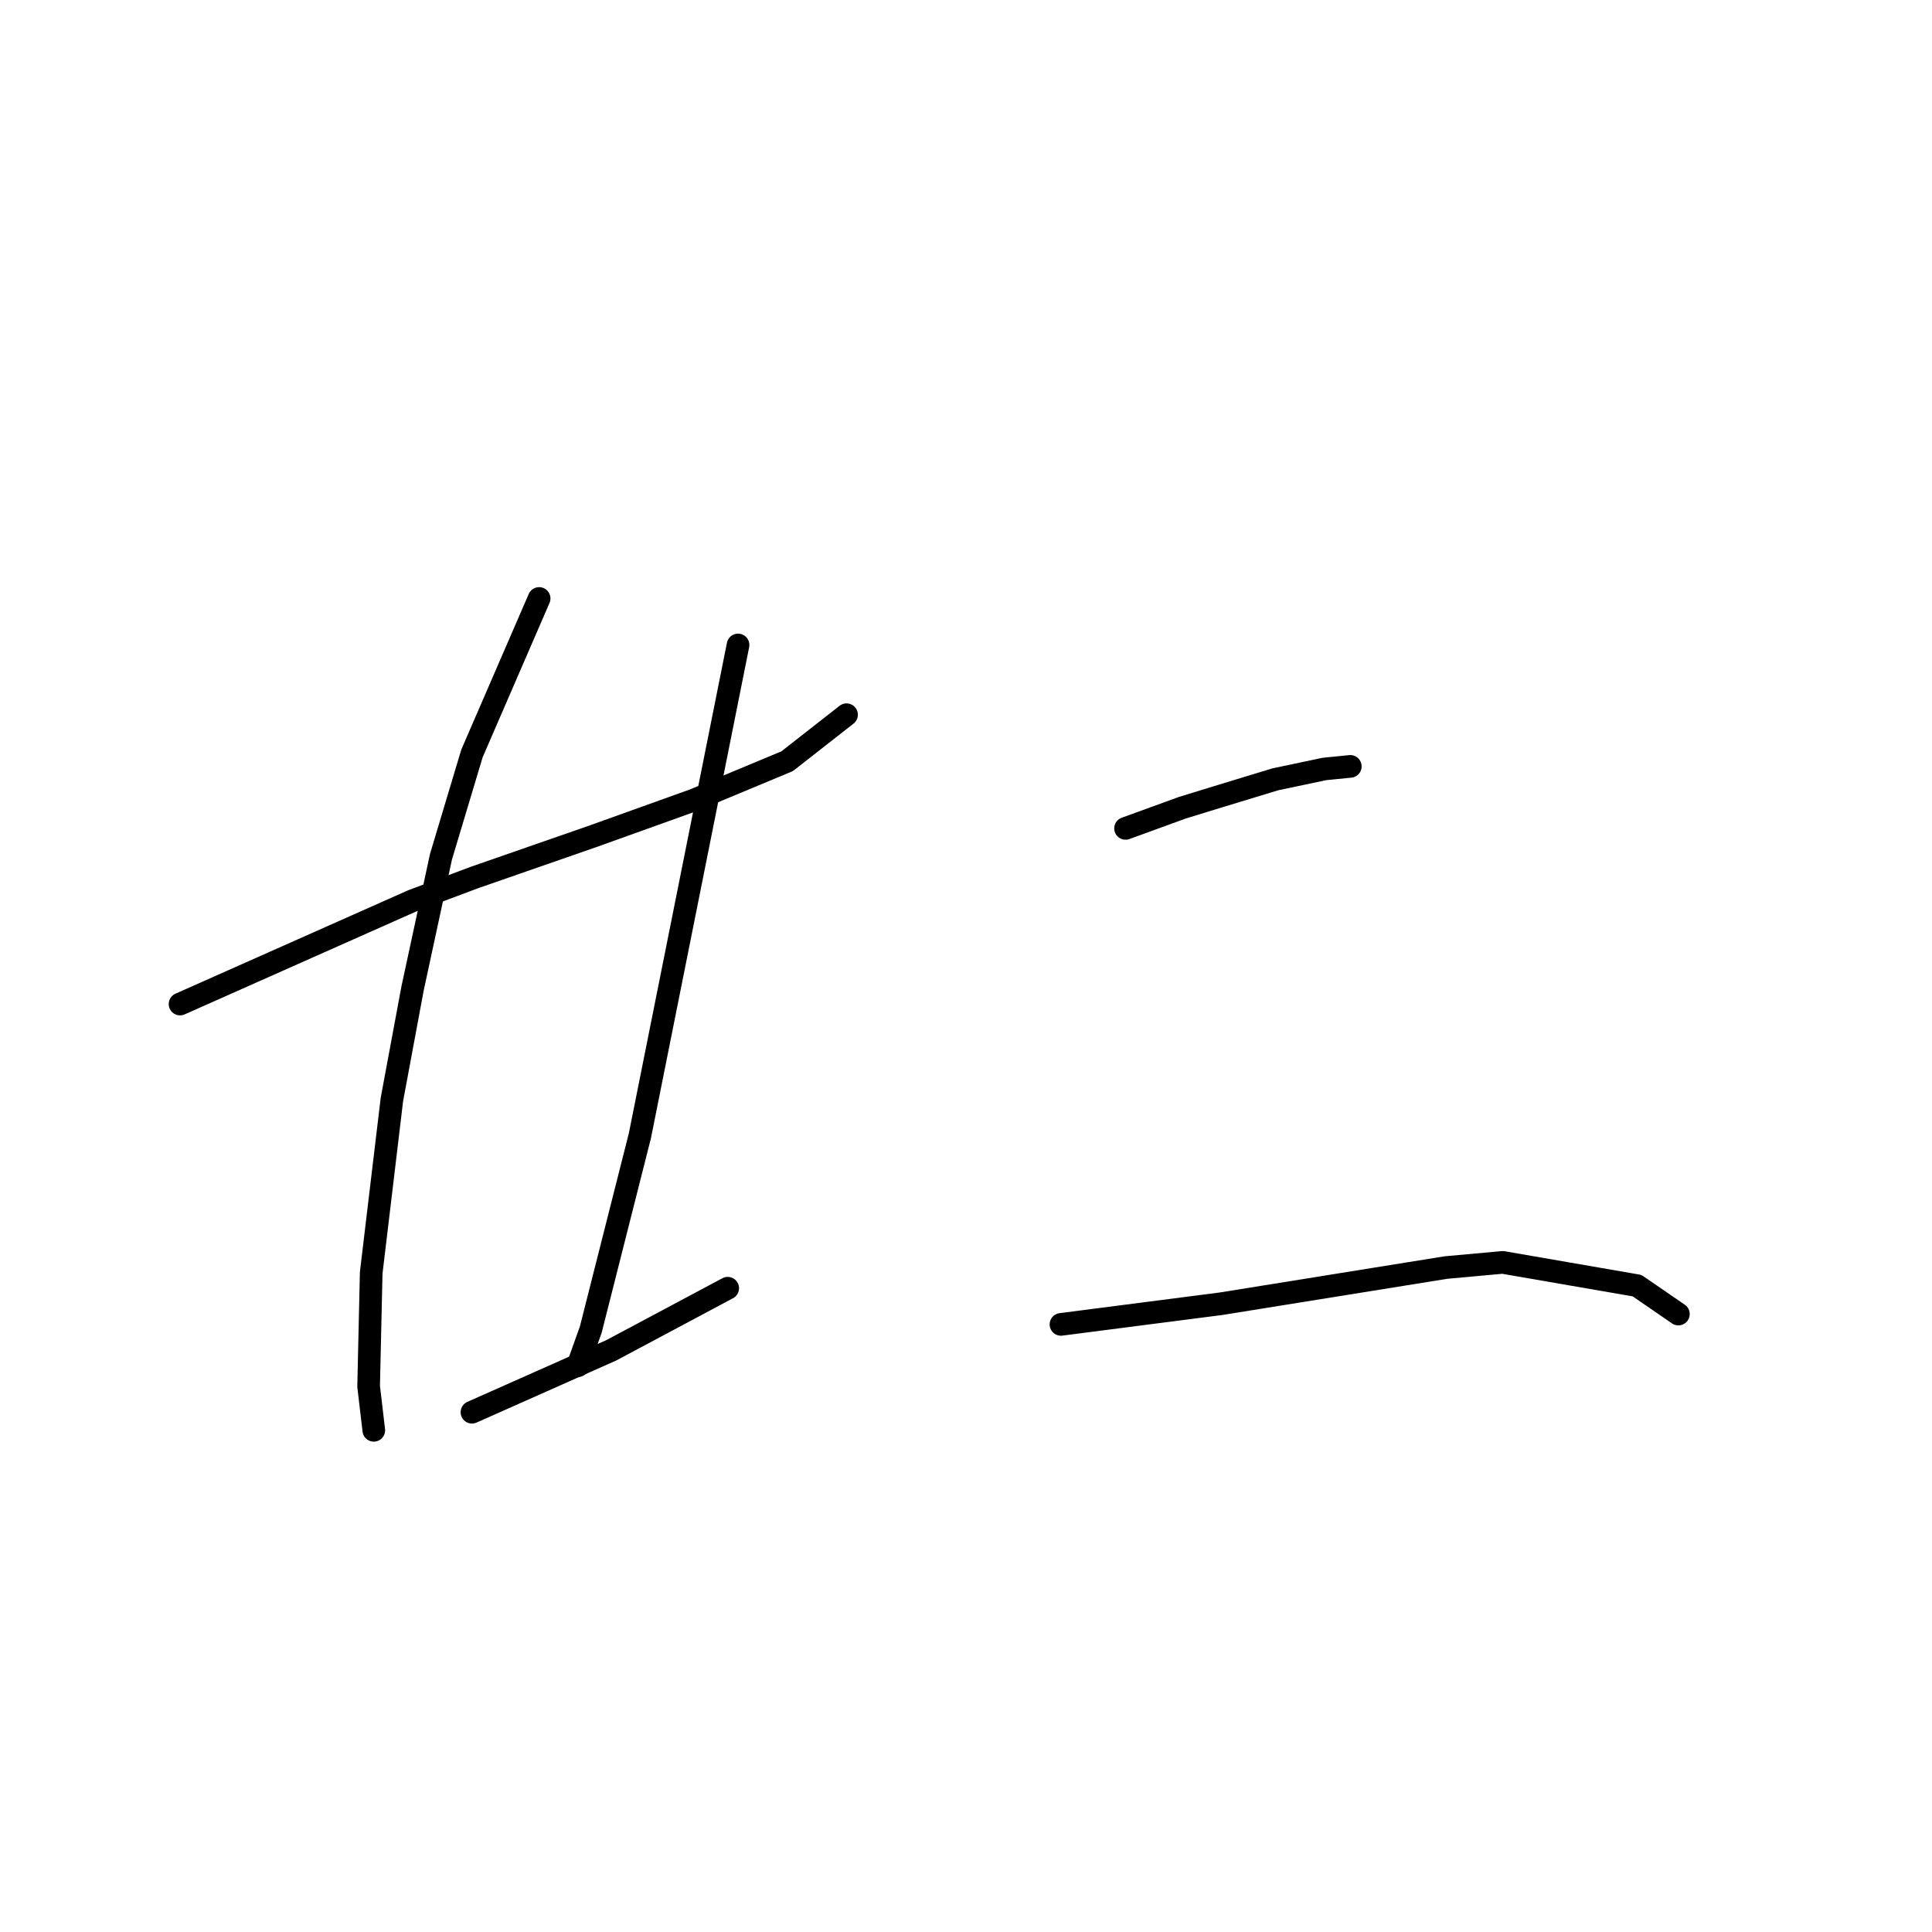 <?xml version="1.0" standalone="no"?>
    <svg width="256" height="256" xmlns="http://www.w3.org/2000/svg" version="1.1">
    <polyline stroke="black" stroke-width="3" stroke-linecap="round" fill="transparent" stroke-linejoin="round" points="23.857 133.042 39.26 126.196 54.664 119.35 62.88 116.269 78.626 110.792 91.976 106 104.299 100.866 112.172 94.704 112.172 94.704 " />
        <polyline stroke="black" stroke-width="3" stroke-linecap="round" fill="transparent" stroke-linejoin="round" points="71.437 79.3 66.987 89.569 62.537 99.839 58.43 113.531 54.664 130.989 51.926 145.708 49.187 168.643 48.845 183.704 49.53 189.523 49.53 189.523 " />
        <polyline stroke="black" stroke-width="3" stroke-linecap="round" fill="transparent" stroke-linejoin="round" points="97.795 85.462 95.057 99.154 92.318 112.846 89.58 126.539 84.787 150.5 78.283 176.173 76.572 180.966 76.572 180.966 " />
        <polyline stroke="black" stroke-width="3" stroke-linecap="round" fill="transparent" stroke-linejoin="round" points="62.537 187.127 68.699 184.389 74.86 181.65 81.022 178.912 96.426 170.696 96.426 170.696 " />
        <polyline stroke="black" stroke-width="3" stroke-linecap="round" fill="transparent" stroke-linejoin="round" points="149.141 109.766 152.907 108.396 156.672 107.027 161.122 105.658 168.995 103.262 175.499 101.892 178.922 101.55 178.922 101.55 " />
        <polyline stroke="black" stroke-width="3" stroke-linecap="round" fill="transparent" stroke-linejoin="round" points="140.584 175.489 151.195 174.119 161.807 172.75 191.587 167.958 199.118 167.273 216.918 170.354 222.395 174.119 222.395 174.119 " />
        </svg>